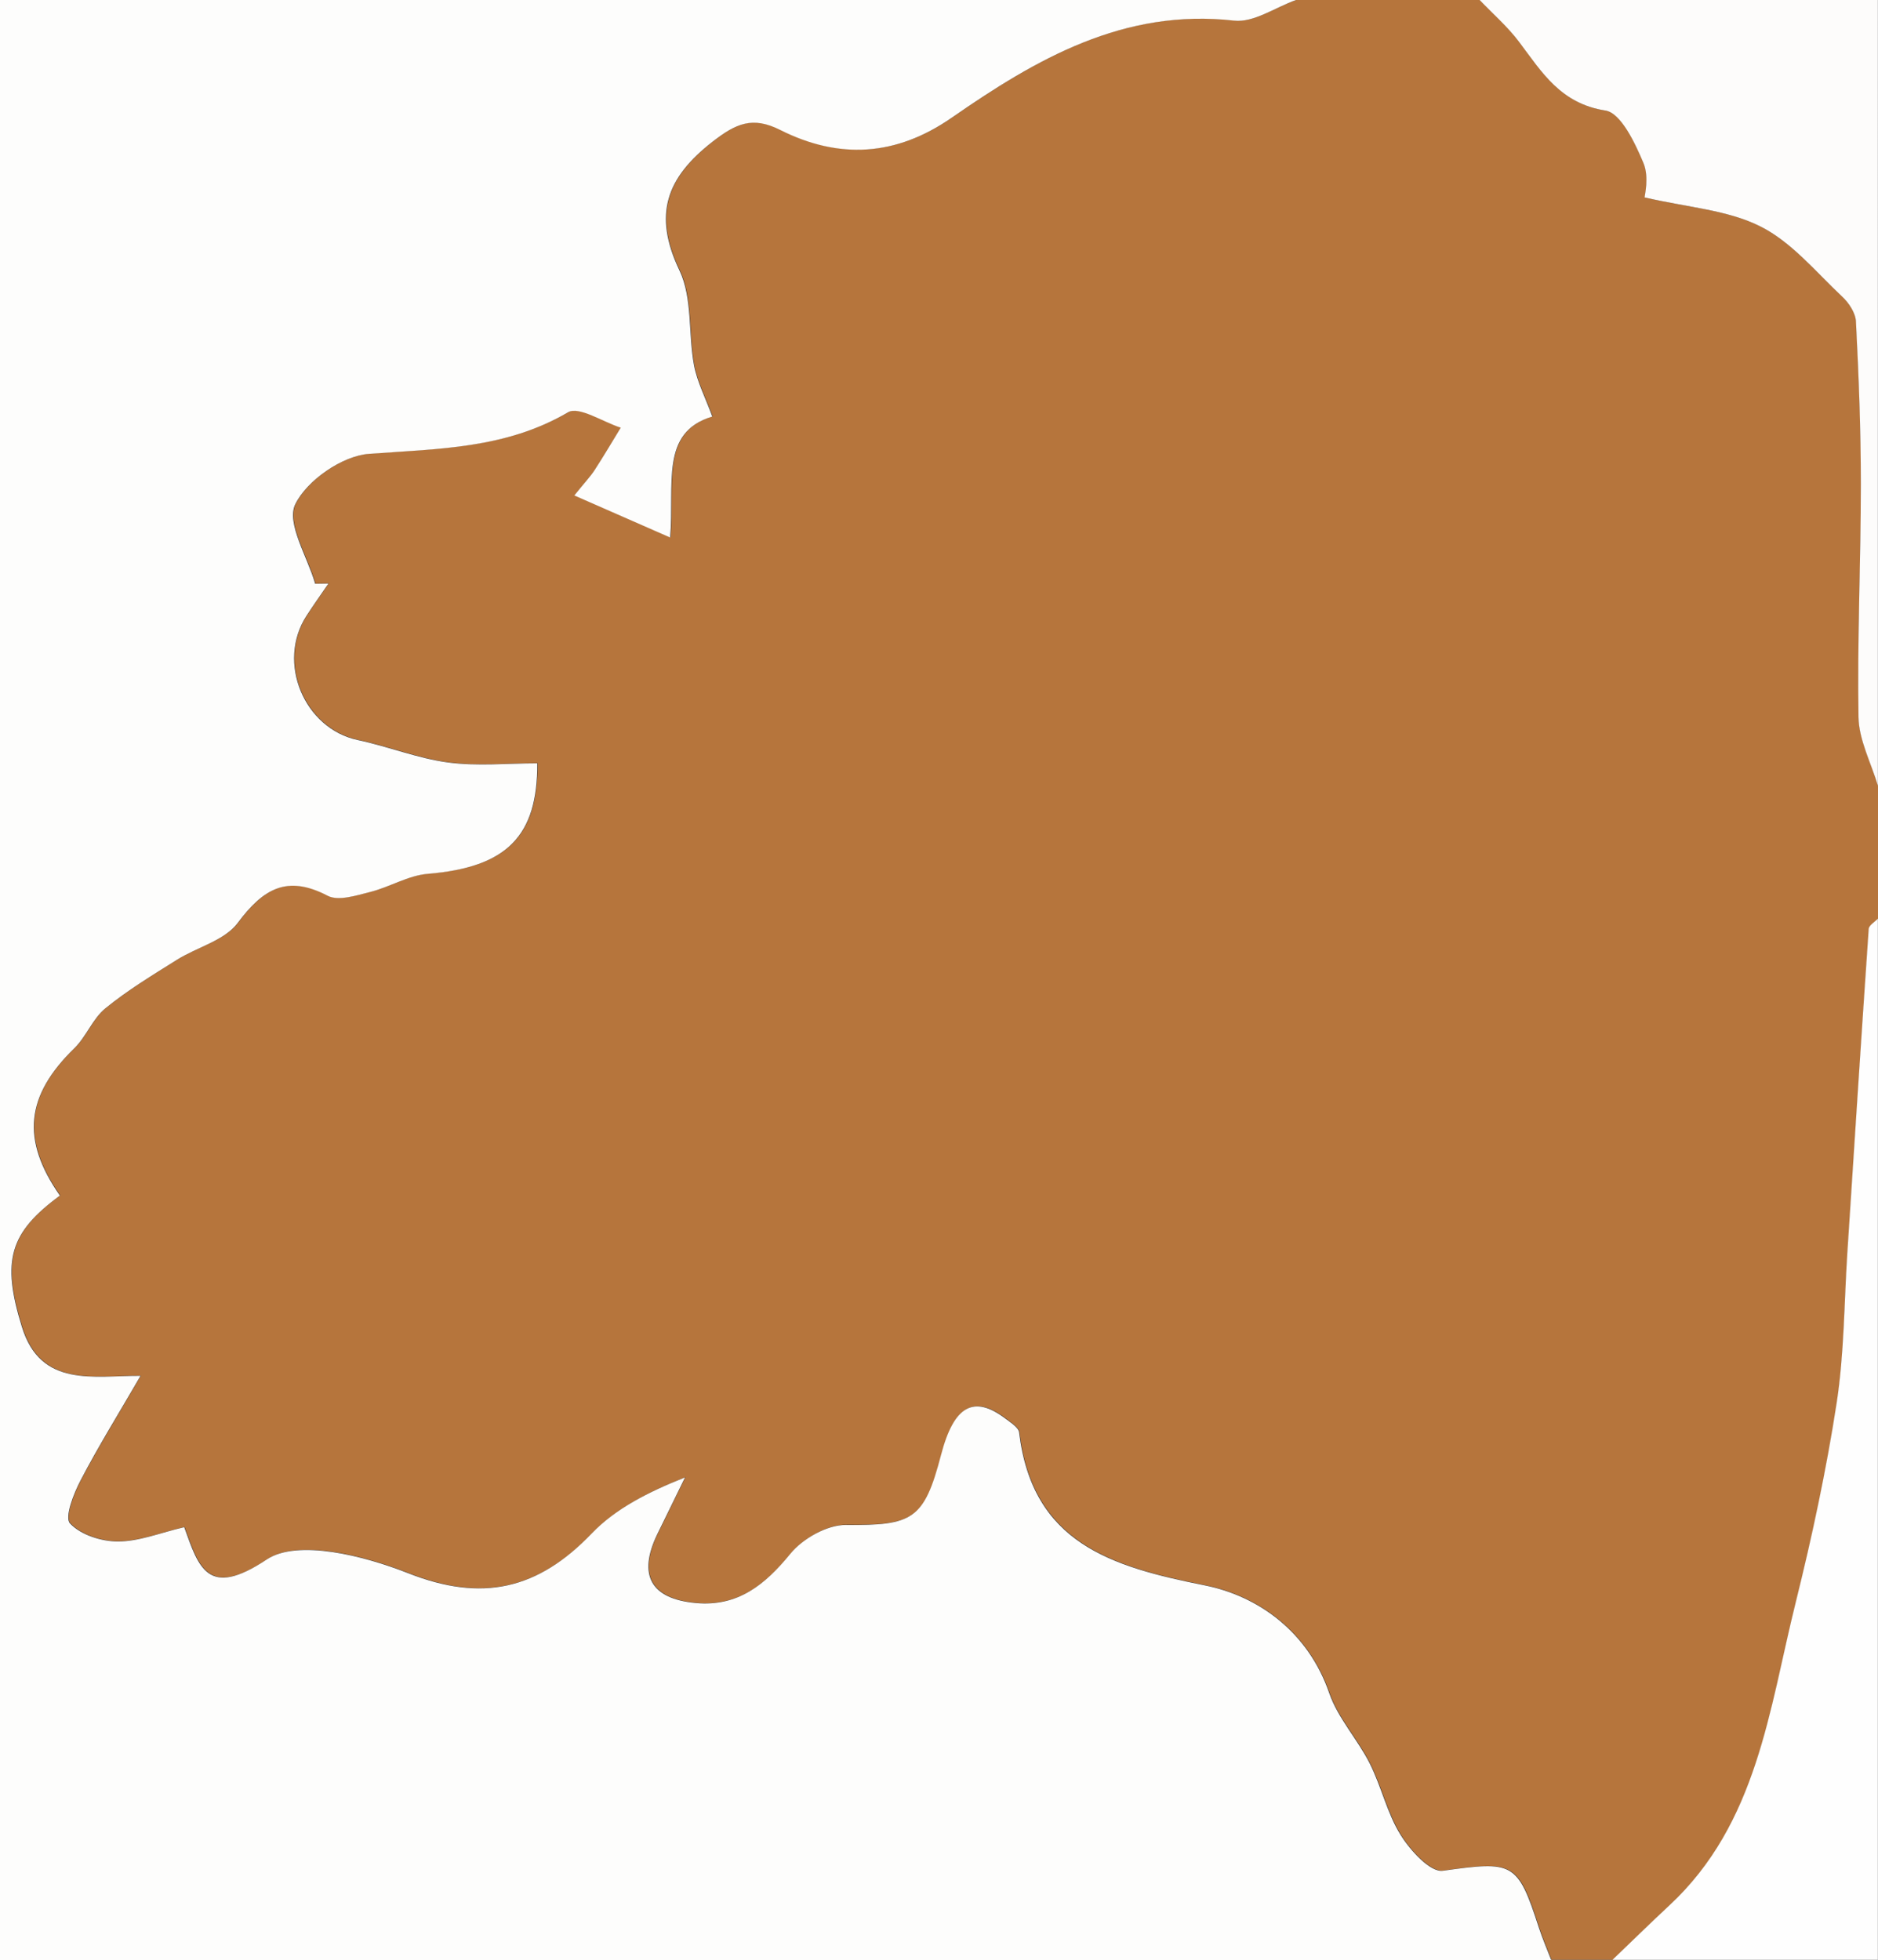 <?xml version="1.0" encoding="UTF-8"?>
<svg id="Layer_1" data-name="Layer 1" xmlns="http://www.w3.org/2000/svg" viewBox="0 0 184 192">
  <rect x="0" y="0" width="184" height="192" fill="#333333" stroke="none"/>
  <defs>
    <style>
      .cls-1 {
        fill: #fdfcfb;
      }

      .cls-2 {
        fill: #fdfdfc;
      }

      .cls-3 {
        fill: #b6753c;
      }

      .cls-4 {
        fill: #fefefe;
      }
    </style>
  </defs>
  <path class="cls-3" d="M126.98,0c6,0,12.01,0,18.01,0,1.3,1.36,2.75,2.62,3.87,4.11,2.24,2.98,4.07,6.04,8.46,6.72,1.5,.23,2.9,3.17,3.72,5.14,.58,1.39,.11,3.21,.11,3.37,4.25,.99,8.14,1.23,11.34,2.84,3.05,1.54,5.43,4.46,8.01,6.87,.66,.62,1.32,1.61,1.36,2.45,.27,5.3,.48,10.6,.48,15.9,0,7.62-.37,15.24-.23,22.85,.04,2.26,1.24,4.5,1.91,6.75v13c-.31,.34-.87,.66-.9,1.01-.73,10.61-1.41,21.22-2.1,31.83-.32,4.87-.3,9.8-1.04,14.61-1.01,6.55-2.4,13.06-4,19.49-2.62,10.52-3.75,21.71-12.4,29.74-1.88,1.75-3.71,3.55-5.56,5.32h-6c-.41-1.07-.87-2.12-1.22-3.21-2.07-6.42-2.51-6.48-9.4-5.53-1.22,.17-3.19-1.98-4.12-3.49-1.33-2.14-1.89-4.75-3.04-7.03-1.19-2.36-3.11-4.42-3.96-6.87-2.07-5.99-6.94-9.52-12.2-10.57-9.16-1.83-16.88-4.13-18.19-14.98-.06-.49-.82-.95-1.32-1.34-3.13-2.38-5.07-1.29-6.33,3.54-1.66,6.35-2.77,6.92-9.33,6.86-1.84-.02-4.22,1.34-5.43,2.82-2.5,3.04-5.15,5.2-9.25,4.83-4.44-.4-5.73-2.75-3.78-6.77,.9-1.85,1.81-3.69,2.71-5.54-3.62,1.44-6.8,3.06-9.14,5.49-5.26,5.48-10.73,6.77-18.01,3.89-4.28-1.69-10.79-3.37-13.83-1.34-5.79,3.85-6.66,.82-8.09-3.16-2.32,.54-4.41,1.39-6.5,1.4-1.62,0-3.65-.65-4.69-1.77-.55-.59,.35-2.91,1.04-4.23,1.77-3.37,3.78-6.62,5.87-10.23-4.57-.02-9.77,1.21-11.62-4.78-2.03-6.56-1.18-9.27,3.72-12.88-3.83-5.48-3.36-9.81,1.42-14.44,1.17-1.14,1.78-2.89,3.03-3.9,2.18-1.77,4.61-3.25,7-4.75,1.99-1.25,4.69-1.89,5.97-3.62,2.48-3.32,4.81-4.76,8.82-2.66,1.04,.55,2.79-.03,4.15-.37,1.91-.48,3.73-1.62,5.65-1.78,7.79-.63,10.77-3.72,10.73-10.83-2.93,0-5.88,.3-8.73-.08-3-.4-5.88-1.57-8.86-2.2-5.25-1.12-7.98-7.61-5.01-12.19,.69-1.06,1.43-2.1,2.14-3.14-.43,0-.87,.01-1.3,.02-.76-2.65-2.85-5.95-1.95-7.79,1.14-2.34,4.61-4.74,7.24-4.94,6.74-.5,13.35-.48,19.49-4.07,1.06-.62,3.41,.95,5.16,1.51-.85,1.39-1.68,2.8-2.57,4.17-.42,.64-.95,1.2-1.98,2.47,3.33,1.46,6.14,2.7,9.39,4.12,.43-5.27-1.02-10.31,4.13-11.85-.67-1.83-1.49-3.38-1.79-5.02-.58-3.1-.14-6.6-1.43-9.3-2.61-5.47-1.29-9.07,3.26-12.62,2.29-1.78,3.91-2.5,6.61-1.14,5.76,2.9,11.34,2.6,16.81-1.2,8.29-5.75,16.85-10.73,27.67-9.51C122.83,2.24,124.95,.72,126.98,0Z"/>
  <path class="cls-2" d="M126.98,0c-2.03,.72-4.14,2.24-6.06,2.02-10.82-1.22-19.38,3.76-27.67,9.51-5.46,3.79-11.05,4.1-16.81,1.2-2.7-1.36-4.32-.64-6.61,1.14-4.55,3.54-5.87,7.15-3.26,12.62,1.29,2.71,.85,6.2,1.43,9.3,.31,1.64,1.12,3.19,1.79,5.02-5.15,1.54-3.7,6.58-4.13,11.85-3.25-1.43-6.06-2.66-9.39-4.12,1.02-1.27,1.56-1.83,1.98-2.47,.89-1.37,1.72-2.78,2.57-4.17-1.75-.56-4.1-2.13-5.16-1.51-6.13,3.59-12.75,3.57-19.49,4.07-2.63,.19-6.1,2.6-7.24,4.94-.9,1.84,1.19,5.14,1.95,7.79,.43,0,.87-.01,1.3-.02-.72,1.05-1.45,2.08-2.14,3.14-2.97,4.57-.24,11.07,5.01,12.19,2.98,.63,5.86,1.8,8.86,2.2,2.86,.38,5.81,.08,8.73,.08,.04,7.1-2.94,10.19-10.73,10.83-1.92,.16-3.73,1.3-5.65,1.78-1.35,.34-3.1,.91-4.15,.37-4.01-2.1-6.34-.66-8.82,2.66-1.29,1.73-3.99,2.37-5.97,3.62-2.39,1.5-4.82,2.97-7,4.75-1.24,1.01-1.86,2.76-3.03,3.9-4.77,4.64-5.25,8.96-1.42,14.44-4.9,3.61-5.75,6.32-3.72,12.88,1.85,5.99,7.06,4.75,11.62,4.78-2.09,3.61-4.11,6.86-5.87,10.23-.69,1.31-1.59,3.63-1.04,4.23,1.04,1.12,3.07,1.77,4.69,1.77,2.09,0,4.17-.86,6.5-1.4,1.43,3.98,2.3,7.01,8.09,3.16,3.04-2.02,9.55-.35,13.83,1.34,7.29,2.88,12.75,1.6,18.01-3.89,2.33-2.43,5.52-4.05,9.14-5.49-.9,1.85-1.81,3.69-2.71,5.54-1.95,4.02-.66,6.37,3.78,6.77,4.1,.37,6.76-1.78,9.25-4.83,1.21-1.48,3.59-2.83,5.43-2.82,6.56,.06,7.67-.51,9.33-6.86,1.26-4.83,3.2-5.92,6.33-3.54,.5,.38,1.26,.84,1.32,1.34,1.31,10.85,9.02,13.15,18.19,14.98,5.26,1.05,10.14,4.57,12.2,10.57,.85,2.45,2.77,4.51,3.96,6.87,1.15,2.28,1.7,4.89,3.04,7.03,.94,1.51,2.9,3.66,4.12,3.49,6.88-.96,7.32-.89,9.4,5.53,.35,1.09,.81,2.14,1.22,3.21H0V0C42.27,0,84.62,0,126.98,0Z"/>
  <path class="cls-1" d="M184,77c-.67-2.25-1.87-4.49-1.91-6.75-.13-7.61,.23-15.23,.23-22.85,0-5.3-.21-10.6-.48-15.9-.04-.85-.7-1.84-1.36-2.45-2.58-2.42-4.95-5.34-8.01-6.87-3.2-1.61-7.08-1.85-11.34-2.84,0-.15,.47-1.98-.11-3.37-.82-1.96-2.21-4.9-3.72-5.14-4.39-.68-6.22-3.74-8.46-6.72-1.13-1.5-2.57-2.75-3.87-4.11,13.01,0,26.01,0,39.02,0V77Z"/>
  <path class="cls-4" d="M157.99,192c1.85-1.77,3.68-3.57,5.56-5.32,8.65-8.03,9.78-19.22,12.4-29.74,1.6-6.43,2.99-12.94,4-19.49,.74-4.81,.73-9.74,1.04-14.61,.69-10.61,1.37-21.22,2.1-31.83,.02-.36,.59-.68,.9-1.01v102h-26.01Z"/>
</svg>